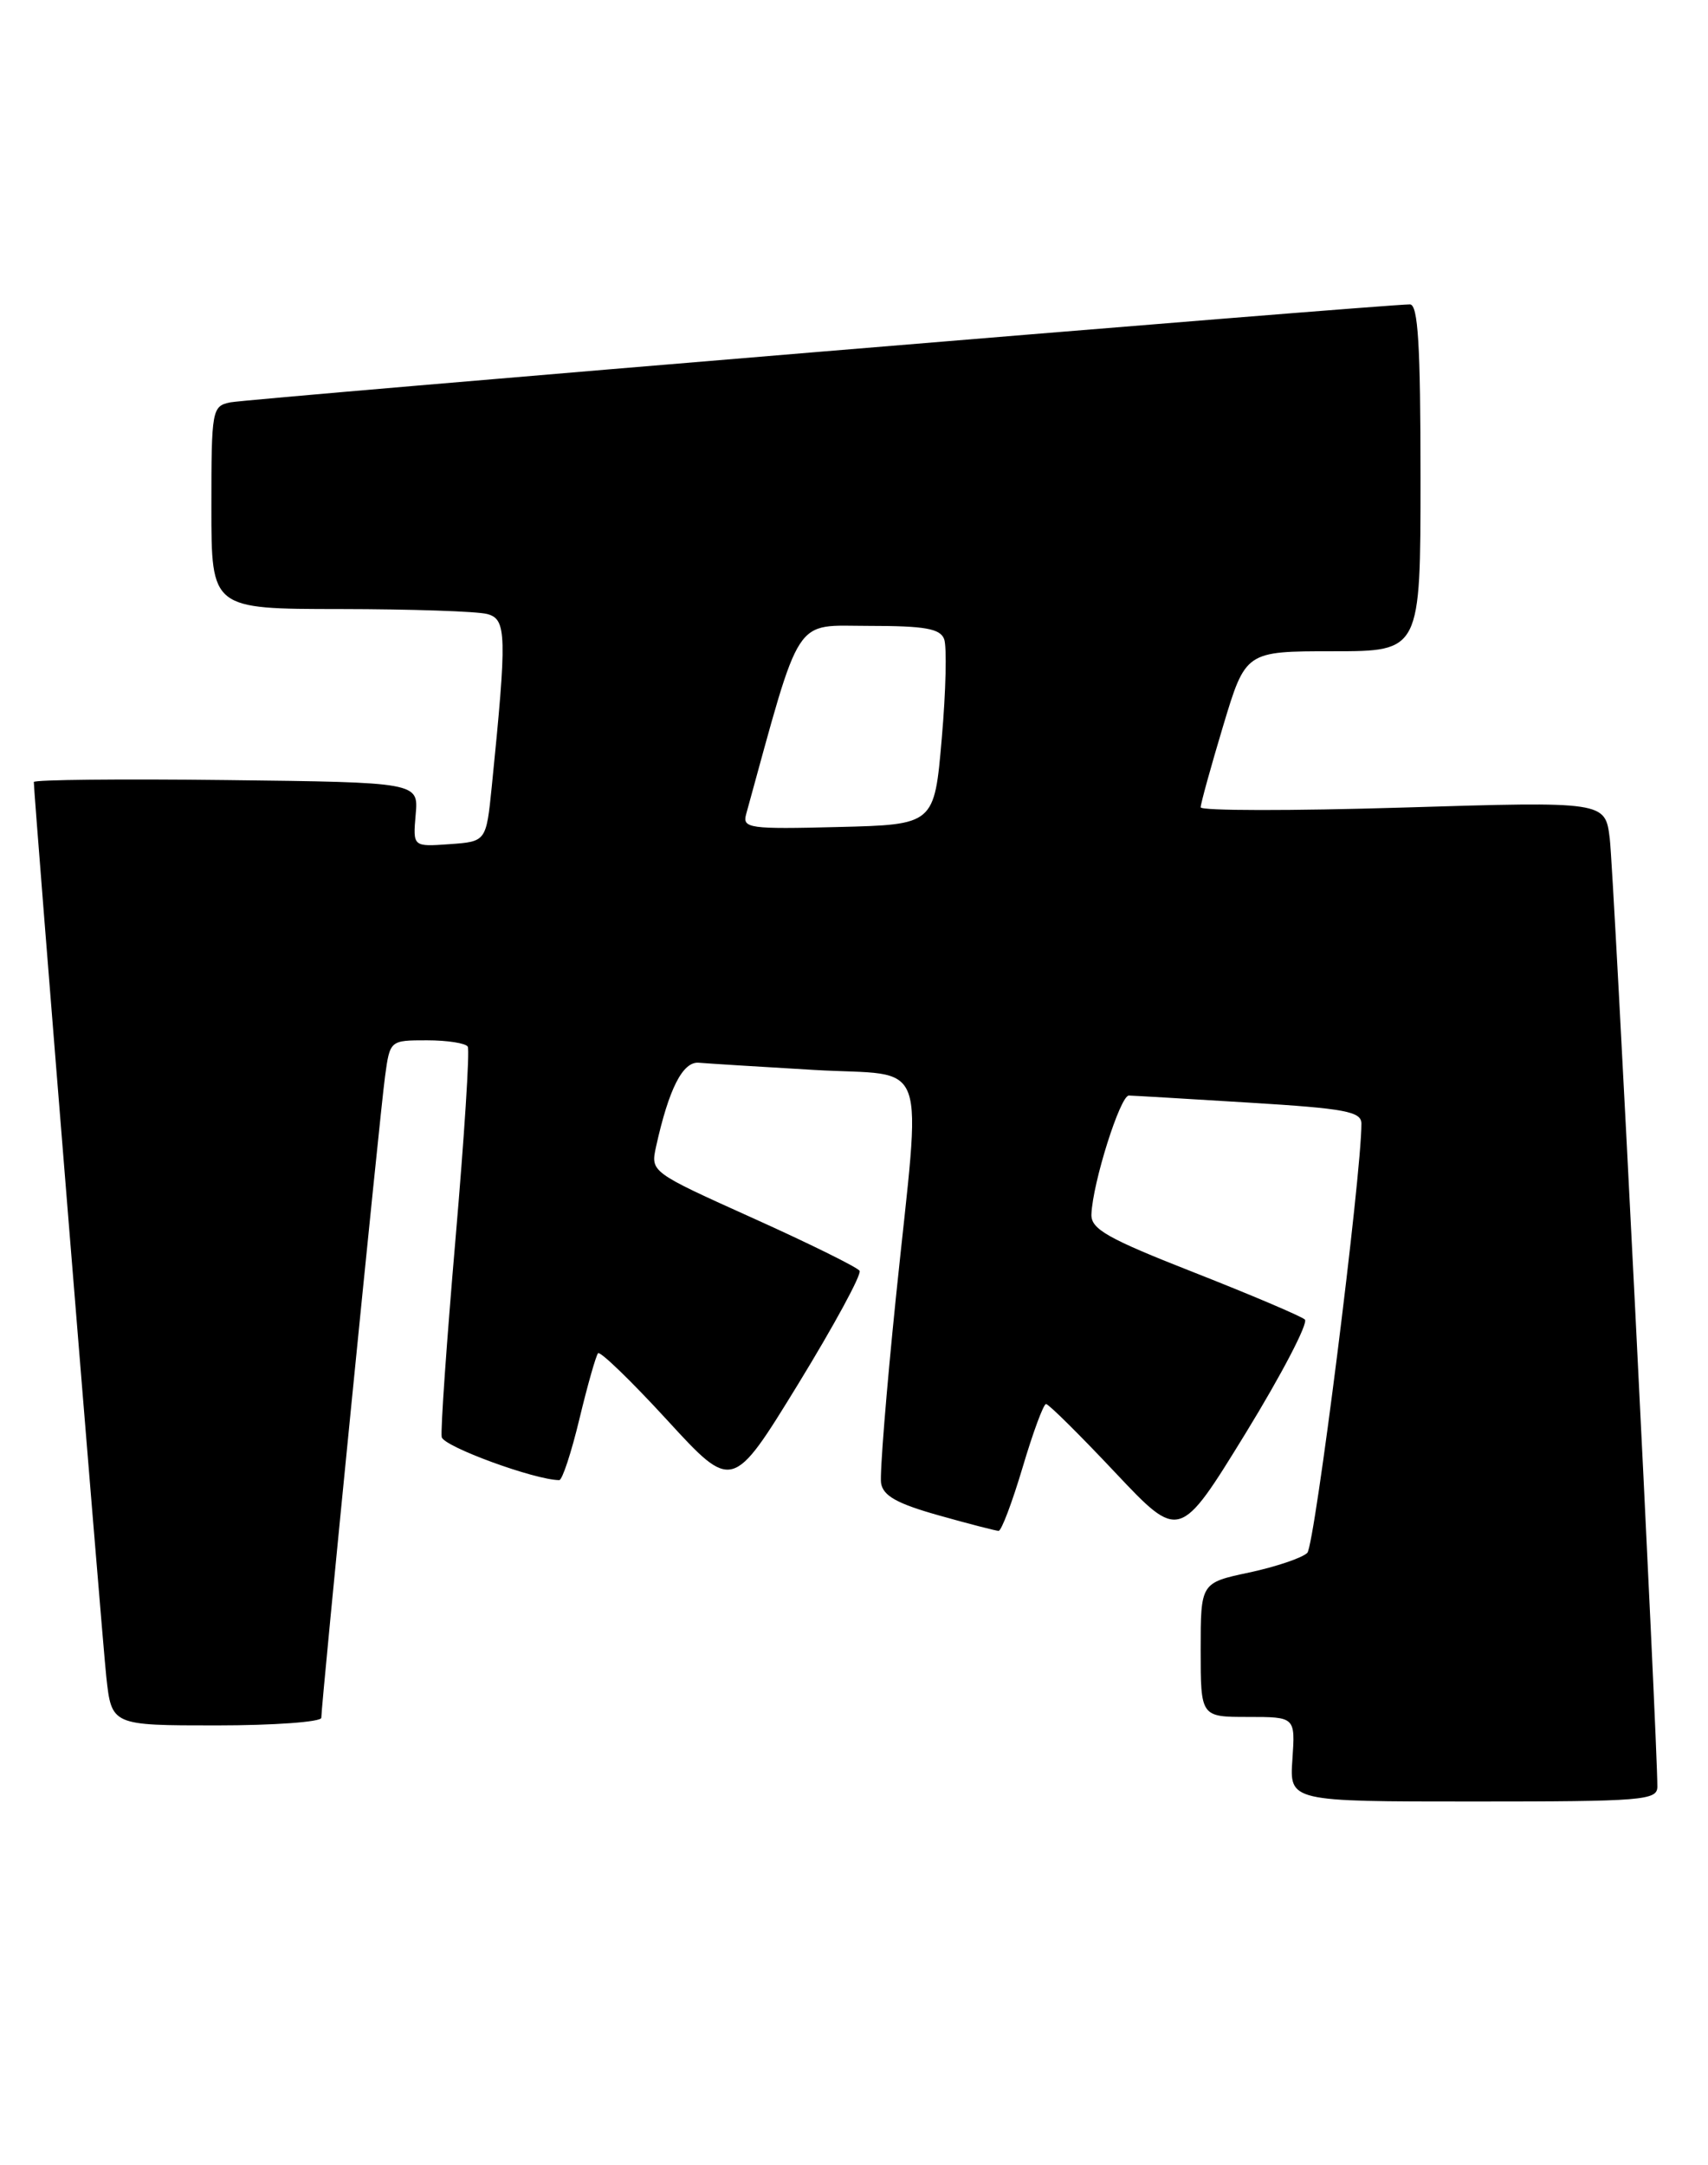 <?xml version="1.0" encoding="UTF-8" standalone="no"?>
<!DOCTYPE svg PUBLIC "-//W3C//DTD SVG 1.1//EN" "http://www.w3.org/Graphics/SVG/1.1/DTD/svg11.dtd" >
<svg xmlns="http://www.w3.org/2000/svg" xmlns:xlink="http://www.w3.org/1999/xlink" version="1.1" viewBox="0 0 202 256">
 <g >
 <path fill="currentColor"
d=" M 196.01 211.25 C 196.05 206.40 190.85 102.89 190.38 99.13 C 189.84 94.75 189.84 94.75 165.92 95.48 C 152.76 95.88 142.00 95.87 142.00 95.45 C 142.00 95.03 143.19 90.71 144.65 85.85 C 147.31 77.00 147.31 77.00 157.65 77.00 C 168.00 77.00 168.00 77.00 168.00 56.50 C 168.00 40.77 167.71 36.00 166.75 35.99 C 163.98 35.96 29.34 47.14 27.25 47.57 C 25.07 48.02 25.00 48.40 25.00 60.02 C 25.00 72.00 25.00 72.00 40.25 72.01 C 48.64 72.02 56.46 72.28 57.63 72.60 C 59.92 73.21 59.97 75.04 58.16 93.00 C 57.50 99.50 57.50 99.50 53.16 99.81 C 48.83 100.12 48.83 100.12 49.16 96.31 C 49.50 92.50 49.50 92.50 26.75 92.23 C 14.24 92.08 4.00 92.19 4.00 92.46 C 4.00 94.06 12.06 193.51 12.57 198.25 C 13.20 204.00 13.20 204.00 25.60 204.00 C 32.42 204.00 38.00 203.59 38.00 203.10 C 38.00 201.44 44.94 131.57 45.54 127.25 C 46.12 123.00 46.12 123.00 50.50 123.00 C 52.91 123.00 55.08 123.34 55.32 123.75 C 55.57 124.16 54.91 134.40 53.87 146.50 C 52.83 158.60 52.09 169.13 52.24 169.91 C 52.45 171.03 63.24 174.98 66.14 175.00 C 66.50 175.00 67.57 171.74 68.53 167.75 C 69.49 163.76 70.48 160.28 70.73 160.00 C 70.98 159.72 74.66 163.28 78.90 167.90 C 86.62 176.31 86.62 176.31 94.38 163.67 C 98.64 156.71 101.92 150.68 101.66 150.25 C 101.39 149.83 95.72 147.03 89.06 144.03 C 76.94 138.57 76.94 138.57 77.59 135.57 C 79.10 128.74 80.74 125.50 82.63 125.65 C 83.66 125.74 89.79 126.12 96.25 126.50 C 110.13 127.32 108.97 124.11 105.95 153.46 C 104.83 164.40 104.04 174.25 104.20 175.34 C 104.43 176.85 106.06 177.77 111.00 179.16 C 114.58 180.17 117.77 180.99 118.10 181.00 C 118.44 181.00 119.71 177.62 120.94 173.50 C 122.16 169.38 123.41 166.00 123.71 166.00 C 124.02 166.00 127.69 169.64 131.88 174.09 C 139.50 182.17 139.50 182.17 147.32 169.45 C 151.61 162.45 154.76 156.40 154.32 156.01 C 153.87 155.61 147.99 153.11 141.25 150.46 C 130.95 146.42 129.01 145.32 129.08 143.57 C 129.22 139.85 132.49 129.50 133.51 129.53 C 134.05 129.54 140.46 129.92 147.75 130.37 C 159.09 131.06 161.00 131.42 161.01 132.84 C 161.04 138.80 155.50 182.71 154.61 183.60 C 154.00 184.20 150.91 185.24 147.75 185.92 C 142.00 187.14 142.00 187.14 142.00 195.07 C 142.00 203.00 142.00 203.00 147.60 203.00 C 153.19 203.00 153.19 203.00 152.85 208.00 C 152.50 213.00 152.50 213.00 174.25 213.00 C 194.29 213.00 196.00 212.86 196.01 211.25 Z  M 88.24 96.28 C 94.85 72.29 93.74 74.00 102.77 74.00 C 109.37 74.00 111.19 74.32 111.66 75.56 C 111.99 76.42 111.87 81.71 111.38 87.31 C 110.50 97.50 110.50 97.50 99.12 97.78 C 88.62 98.05 87.79 97.93 88.24 96.28 Z "/>
</g>
</svg>